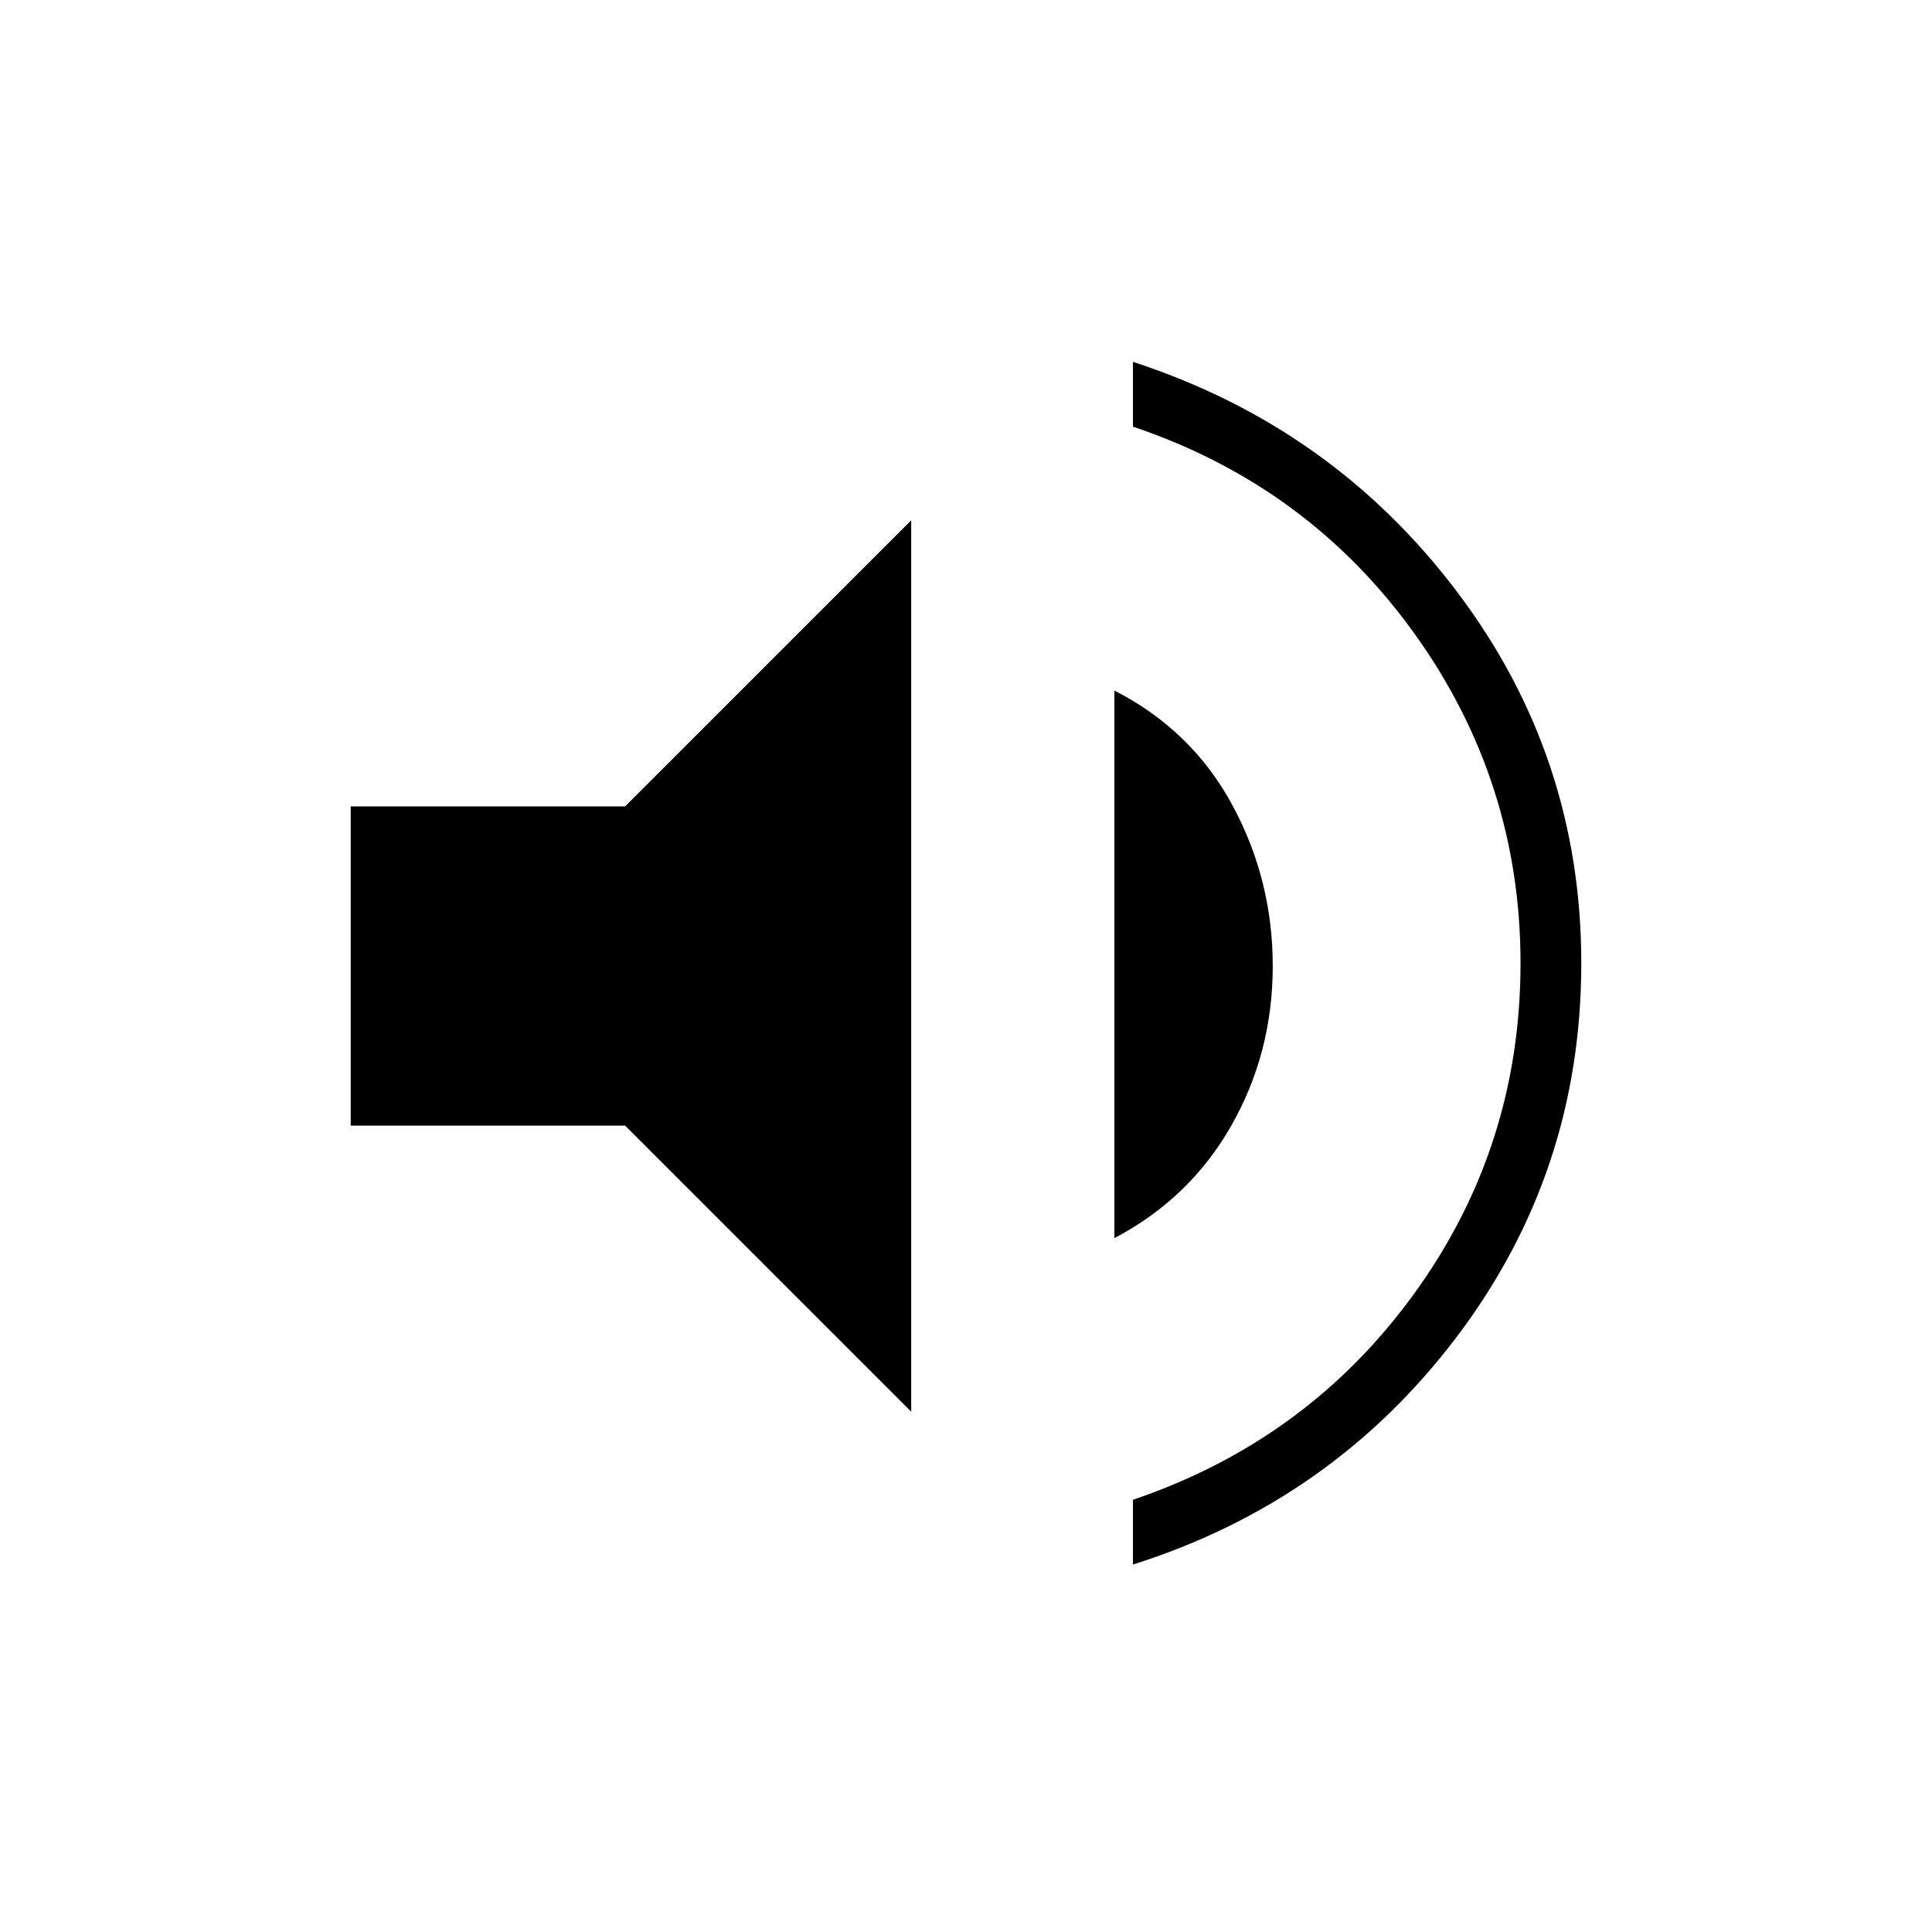 <svg xmlns="http://www.w3.org/2000/svg" height="48" viewBox="0 -960 960 960" width="48"><path d="M562.96-182.58v-32.19q86.81-29.42 139.69-102.36 52.89-72.95 52.89-164.25 0-90.43-52.77-163.87T562.96-748v-32.19q98.96 32.23 160.87 114.02 61.9 81.79 61.9 184.79 0 103.88-61.9 185.67-61.91 81.79-160.87 113.13ZM174.27-400.69v-158.62h136.35l142.15-142.15v442.92L310.62-400.69H174.27Zm379.46 55.92v-272.11q38.46 19.69 58.58 56.84 20.11 37.16 20.11 80.04 0 43.15-20.61 79.35-20.62 36.19-58.08 55.88Z"/></svg>